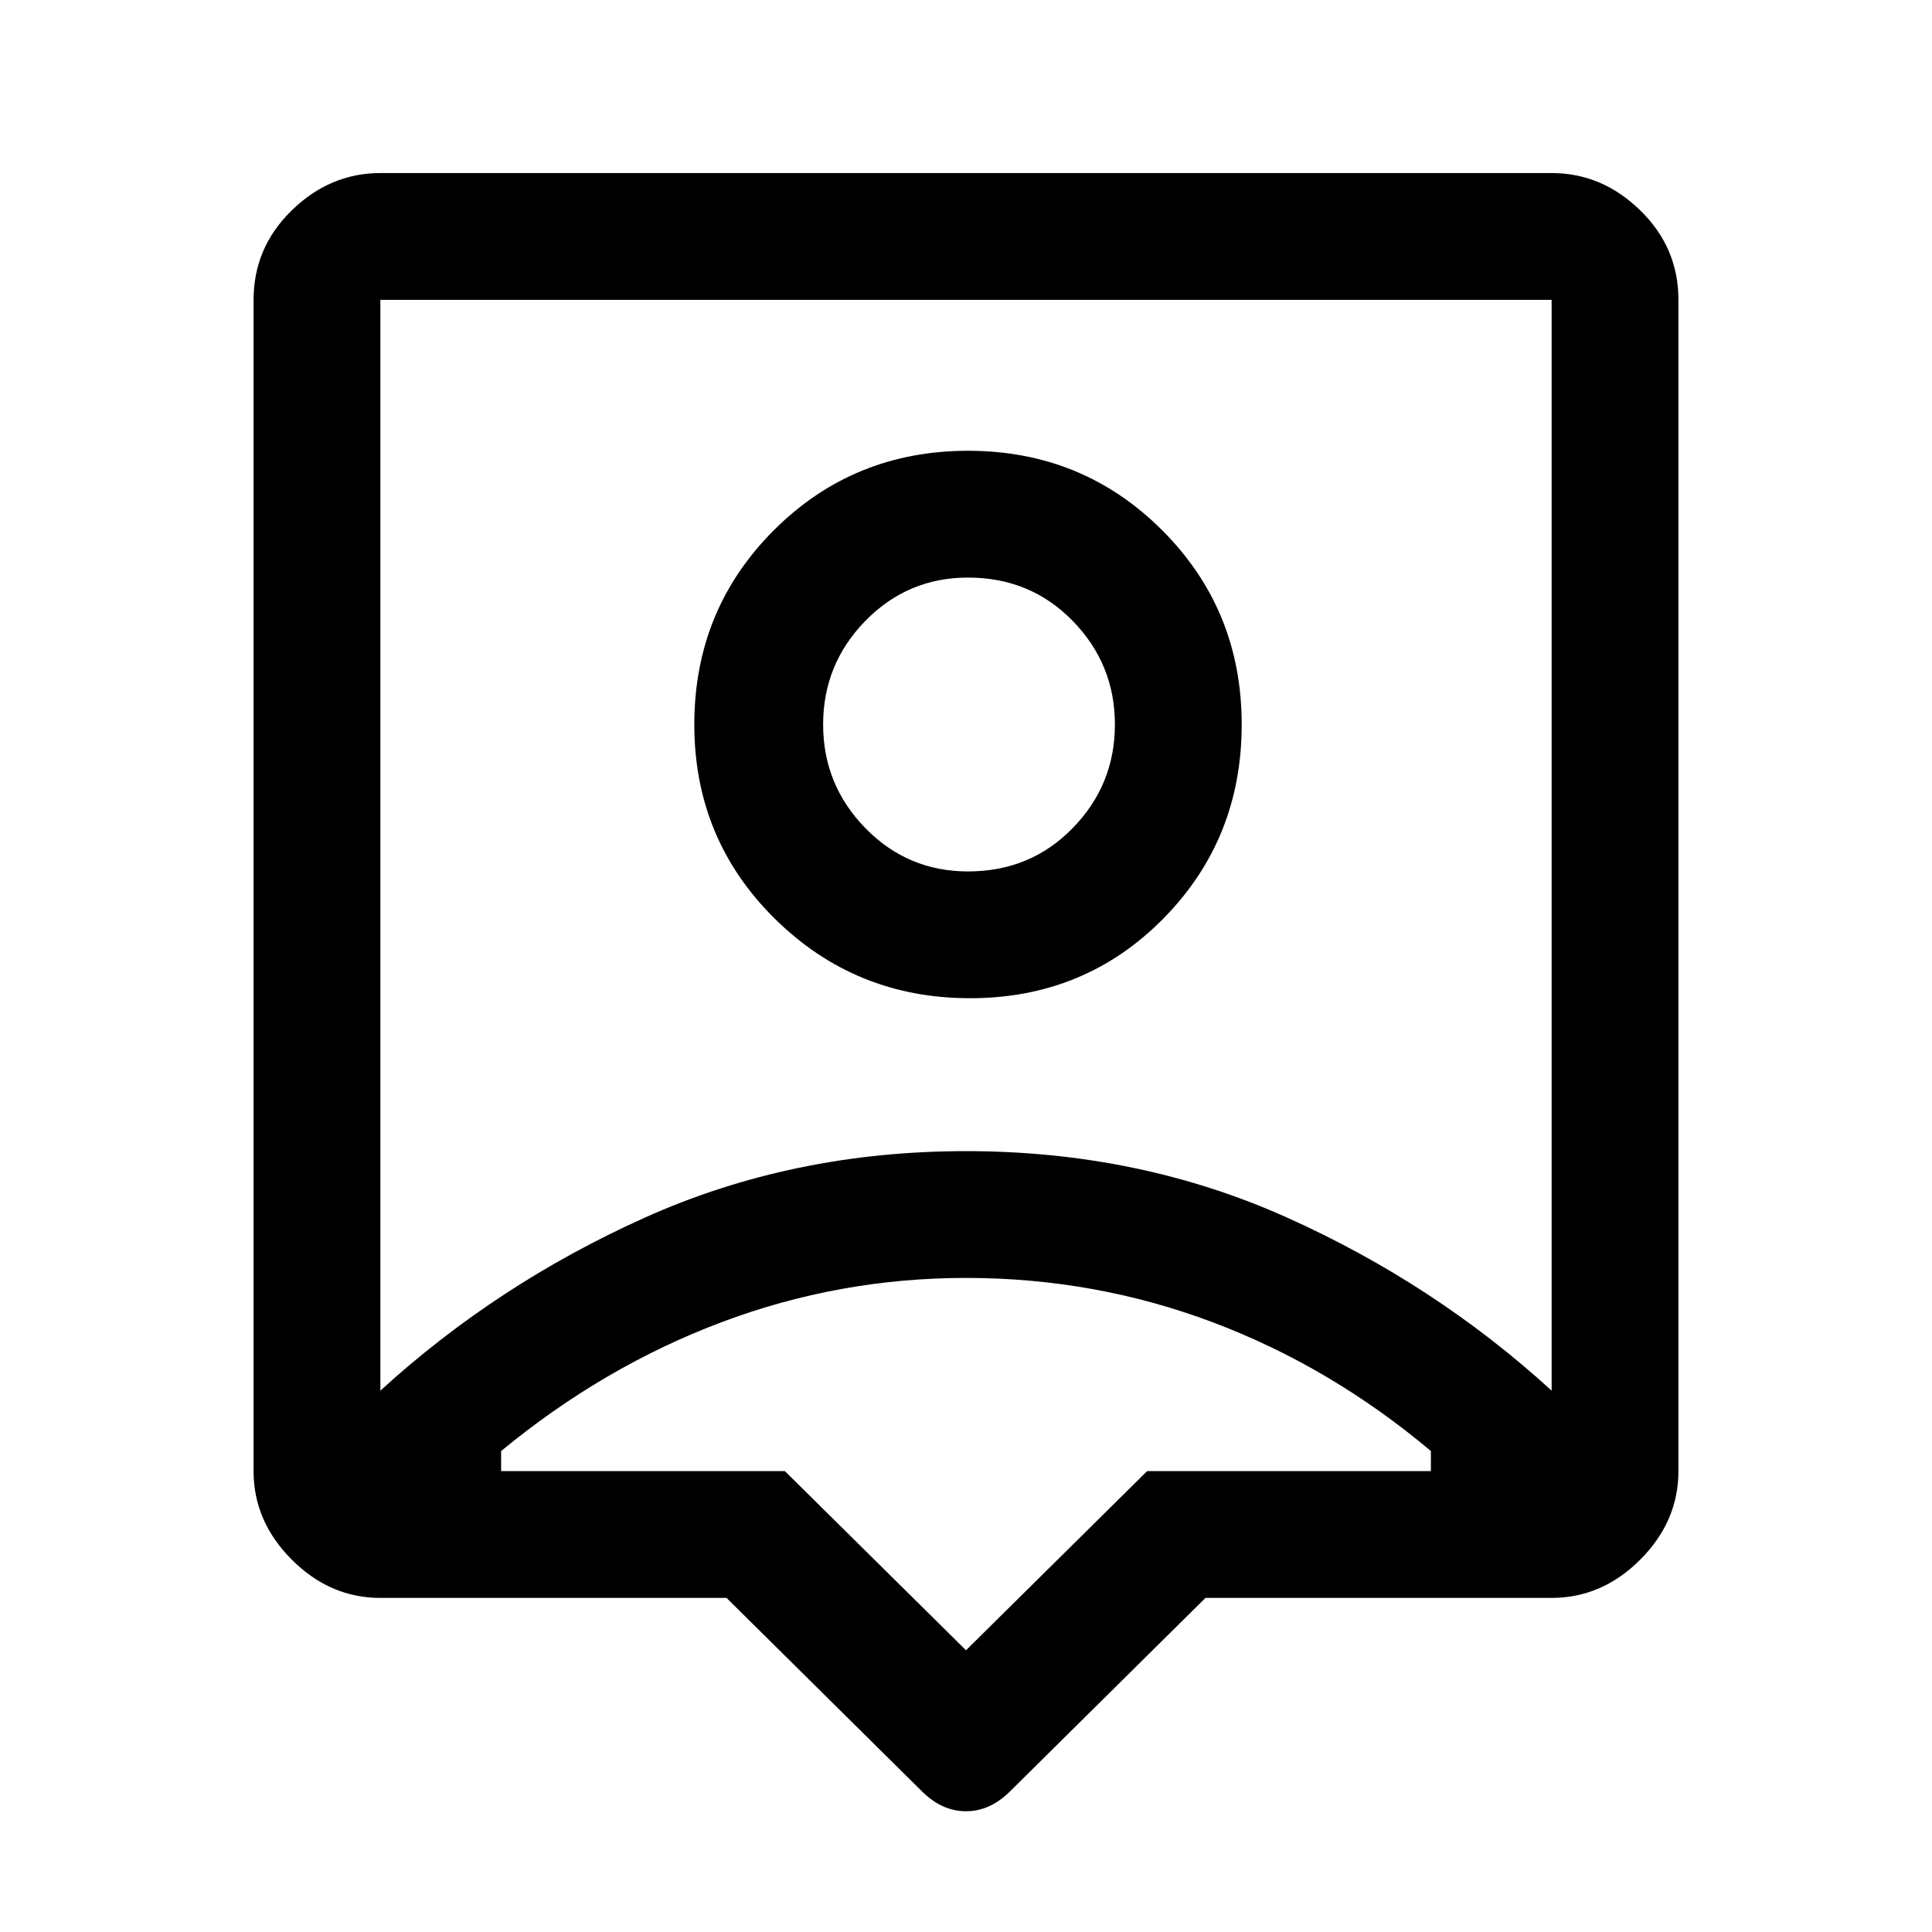 <svg xmlns="http://www.w3.org/2000/svg" height="40" width="40"><path d="M20 37.5Q19.75 37.5 19.521 37.396Q19.292 37.292 19.083 37.083L15.042 33.083H7.875Q6.833 33.083 6.042 32.292Q5.25 31.5 5.25 30.458V6.208Q5.25 5.125 6.042 4.354Q6.833 3.583 7.875 3.583H32.125Q33.167 3.583 33.958 4.354Q34.75 5.125 34.75 6.208V30.458Q34.75 31.5 33.958 32.292Q33.167 33.083 32.125 33.083H24.958L20.917 37.083Q20.708 37.292 20.479 37.396Q20.25 37.5 20 37.5ZM7.875 28.792Q10.292 26.583 13.354 25.208Q16.417 23.833 20 23.833Q23.583 23.833 26.646 25.208Q29.708 26.583 32.125 28.792V6.208Q32.125 6.208 32.125 6.208Q32.125 6.208 32.125 6.208H7.875Q7.875 6.208 7.875 6.208Q7.875 6.208 7.875 6.208ZM20.083 20.667Q22.458 20.667 24.083 19.021Q25.708 17.375 25.708 15Q25.708 12.625 24.062 10.979Q22.417 9.333 20.042 9.333Q17.667 9.333 16.021 10.979Q14.375 12.625 14.375 15Q14.375 17.375 16.042 19.021Q17.708 20.667 20.083 20.667ZM20.042 18.042Q18.792 18.042 17.917 17.146Q17.042 16.25 17.042 15Q17.042 13.75 17.917 12.854Q18.792 11.958 20.042 11.958Q21.333 11.958 22.208 12.854Q23.083 13.75 23.083 15Q23.083 16.25 22.208 17.146Q21.333 18.042 20.042 18.042ZM20 34.167 23.75 30.458H29.625Q29.625 30.333 29.625 30.25Q29.625 30.167 29.625 30.042Q27.542 28.292 25.104 27.375Q22.667 26.458 20 26.458Q17.375 26.458 14.938 27.375Q12.5 28.292 10.375 30.042Q10.375 30.167 10.375 30.25Q10.375 30.333 10.375 30.458H16.25ZM20 17.5Q20 17.5 20 17.5Q20 17.5 20 17.5Q20 17.5 20 17.5Q20 17.5 20 17.5Q20 17.5 20 17.5Q20 17.5 20 17.5Q20 17.5 20 17.5Q20 17.5 20 17.5Z"/></svg>
